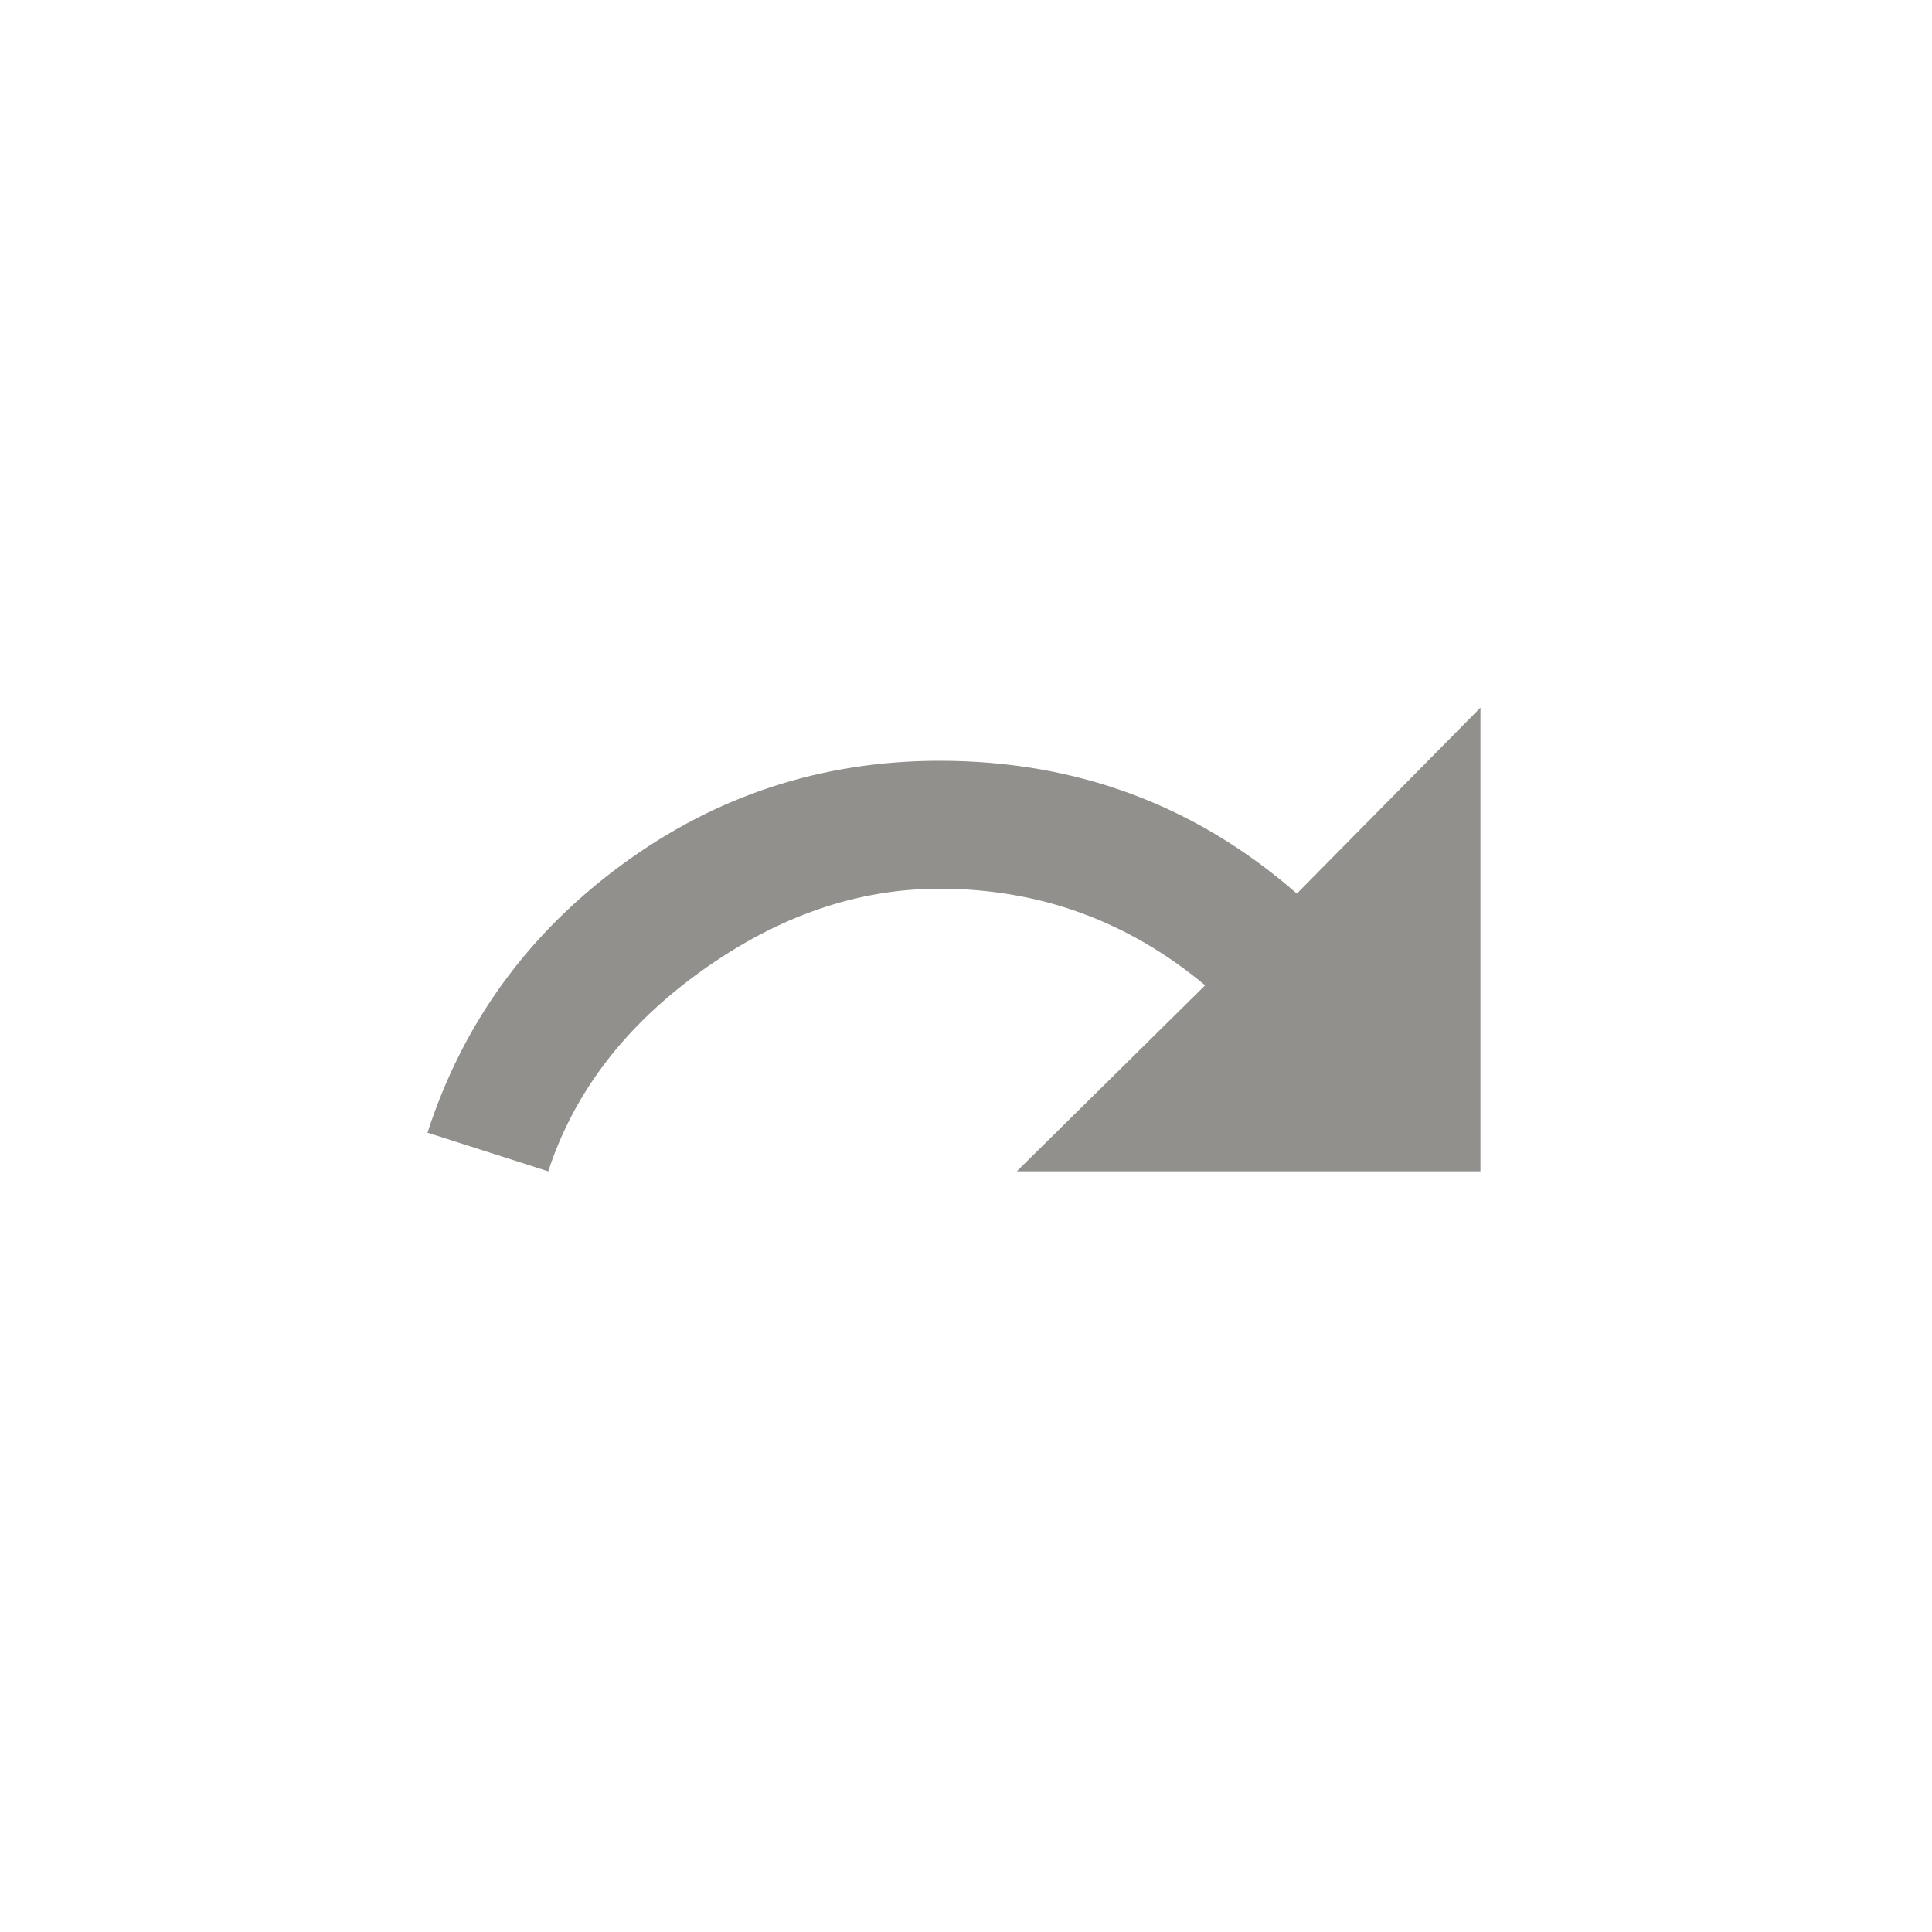 <!-- Generated by IcoMoon.io -->
<svg version="1.1" xmlns="http://www.w3.org/2000/svg" width="40" height="40" viewBox="0 0 40 40">
<title>mt-redo</title>
<path fill="#91908d" d="M26.851 18.5l3.8-3.849v9.6h-9.6l3.9-3.851q-2.4-2-5.5-2-2.551 0-4.925 1.7t-3.175 4.151l-2.5-0.8q1.1-3.4 4.025-5.549t6.575-2.151q4.251 0 7.4 2.751z"></path>
</svg>
